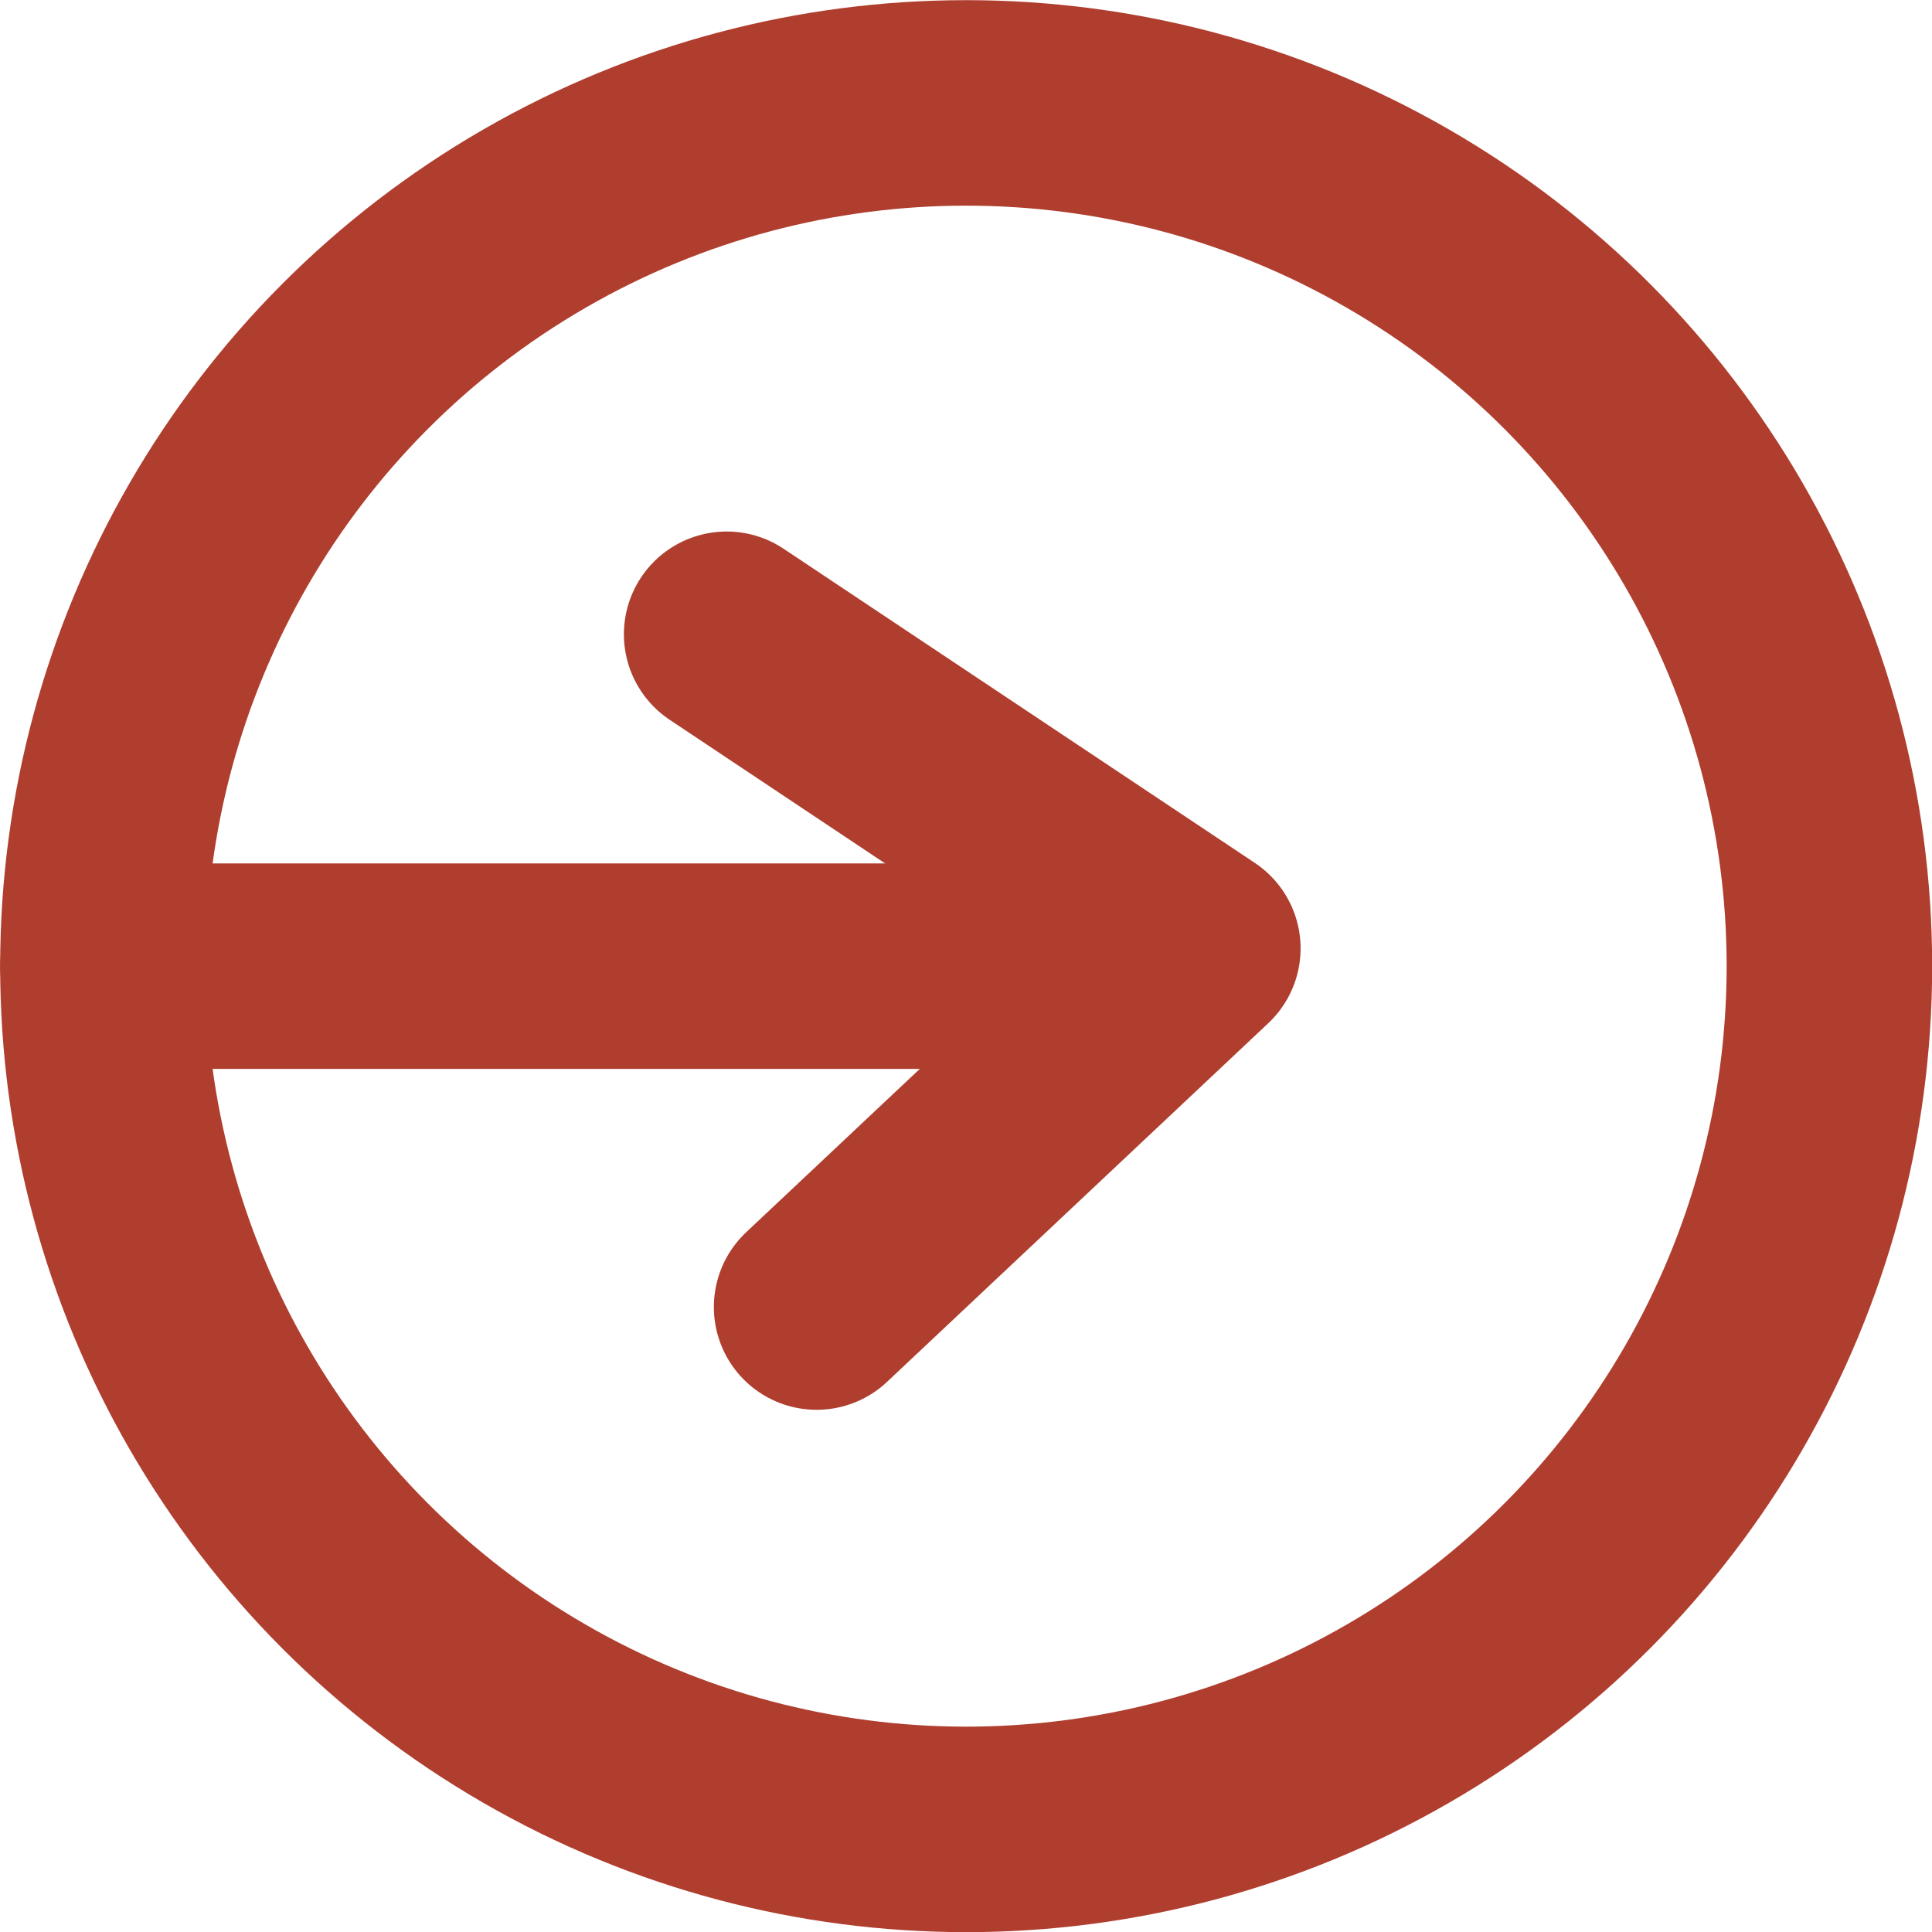 <?xml version="1.0" encoding="UTF-8"?>
<svg id="Layer_1" data-name="Layer 1" xmlns="http://www.w3.org/2000/svg" viewBox="0 0 64.21 64.21">
  <defs>
    <style>
      .cls-1 {
        fill: none;
        stroke: #af3e2e;
        stroke-linecap: round;
        stroke-linejoin: round;
        stroke-width: 6.83px;
      }
    </style>
  </defs>
  <circle class="cls-1" cx="32.11" cy="32.11" r="28.69"/>
  <line class="cls-1" x1="3.42" y1="32.11" x2="32.11" y2="32.11"/>
  <polyline class="cls-1" points="24.15 21.08 39.81 31.52 27.14 43.44"/>
</svg>